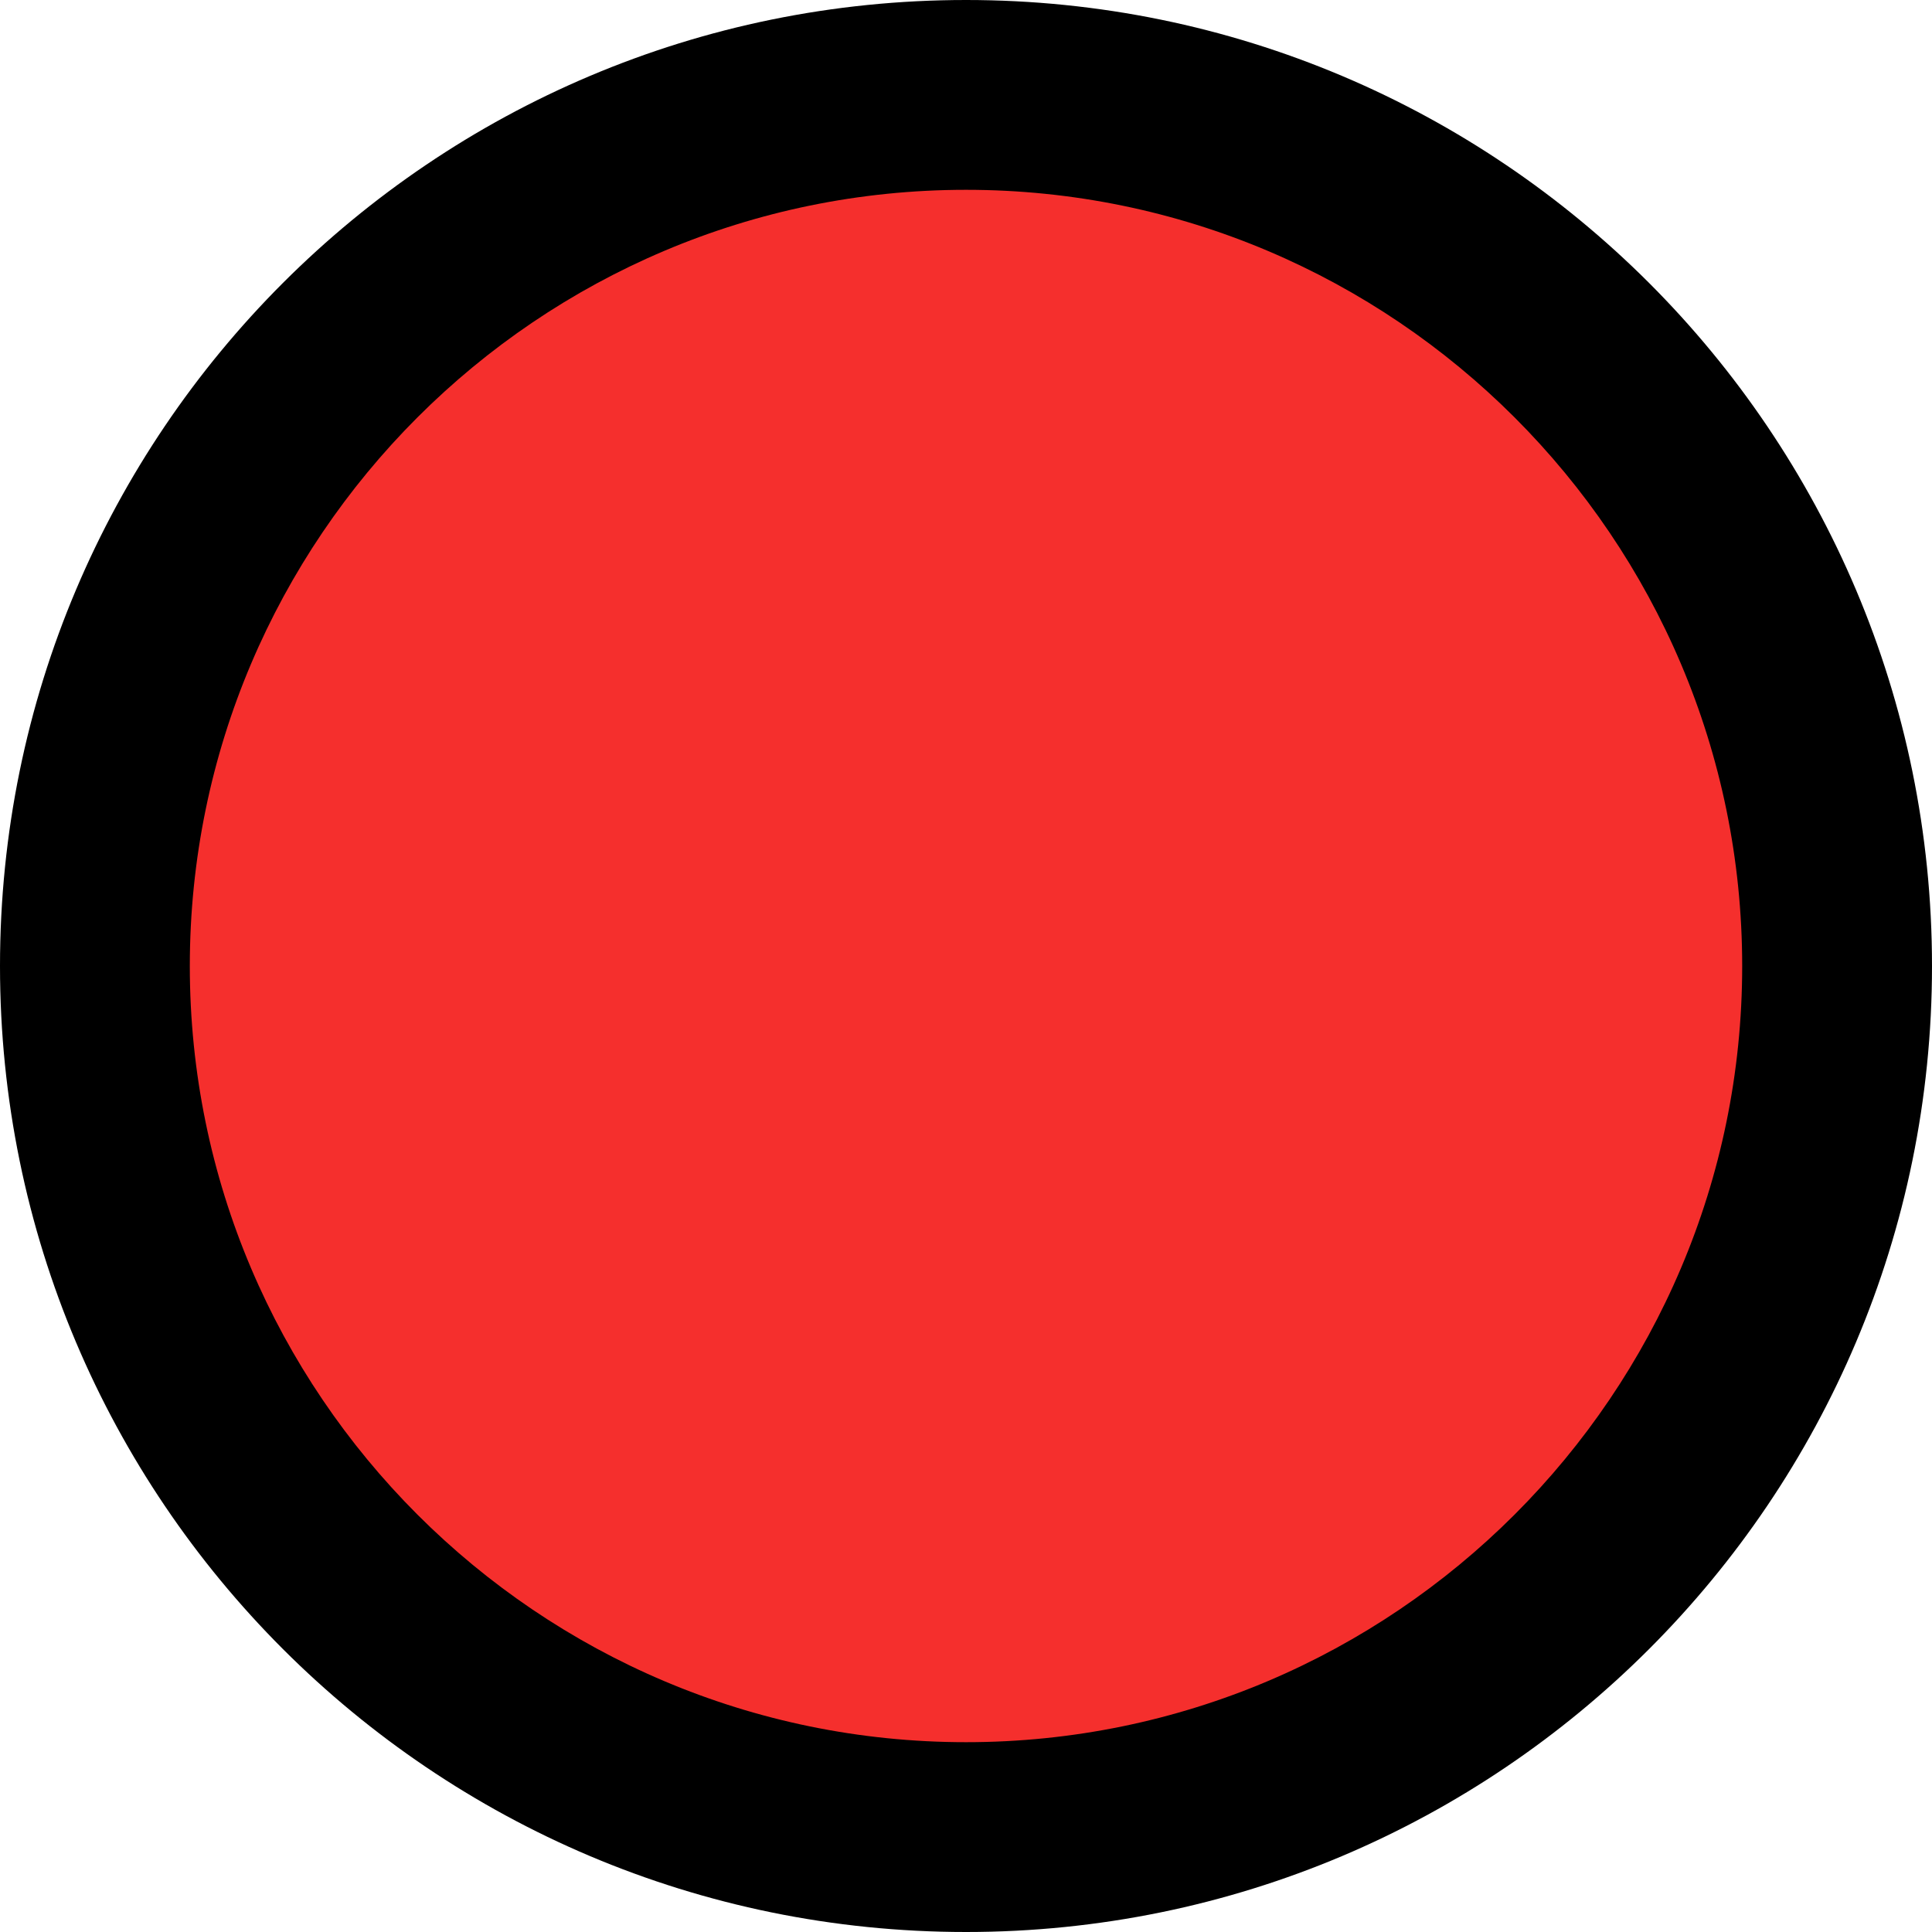 <svg xmlns="http://www.w3.org/2000/svg" xmlns:xlink="http://www.w3.org/1999/xlink" fill="none" version="1.1" width="20.357" height="20.357" viewBox="0 0 20.357 20.357"><g><g><path d="M10.179,19.357C5.118,19.357,1,15.24,1,10.179C1,5.118,5.118,1,10.179,1C15.24,1,19.357,5.118,19.357,10.179C19.357,15.24,15.24,19.357,10.179,19.357Z" fill="#F52F2D" fill-opacity="1"/></g><g><path d="M10.179,2C5.669,2,2,5.669,2,10.179C2,14.688,5.669,18.357,10.179,18.357C14.688,18.357,18.357,14.688,18.357,10.179C18.357,5.669,14.688,2,10.179,2ZM10.179,0C15.8,0,20.357,4.557,20.357,10.179C20.357,15.8,15.8,20.357,10.179,20.357C4.557,20.357,0,15.8,0,10.179C0,4.557,4.557,0,10.179,0Z" fill="#000000" fill-opacity="1"/></g></g></svg>